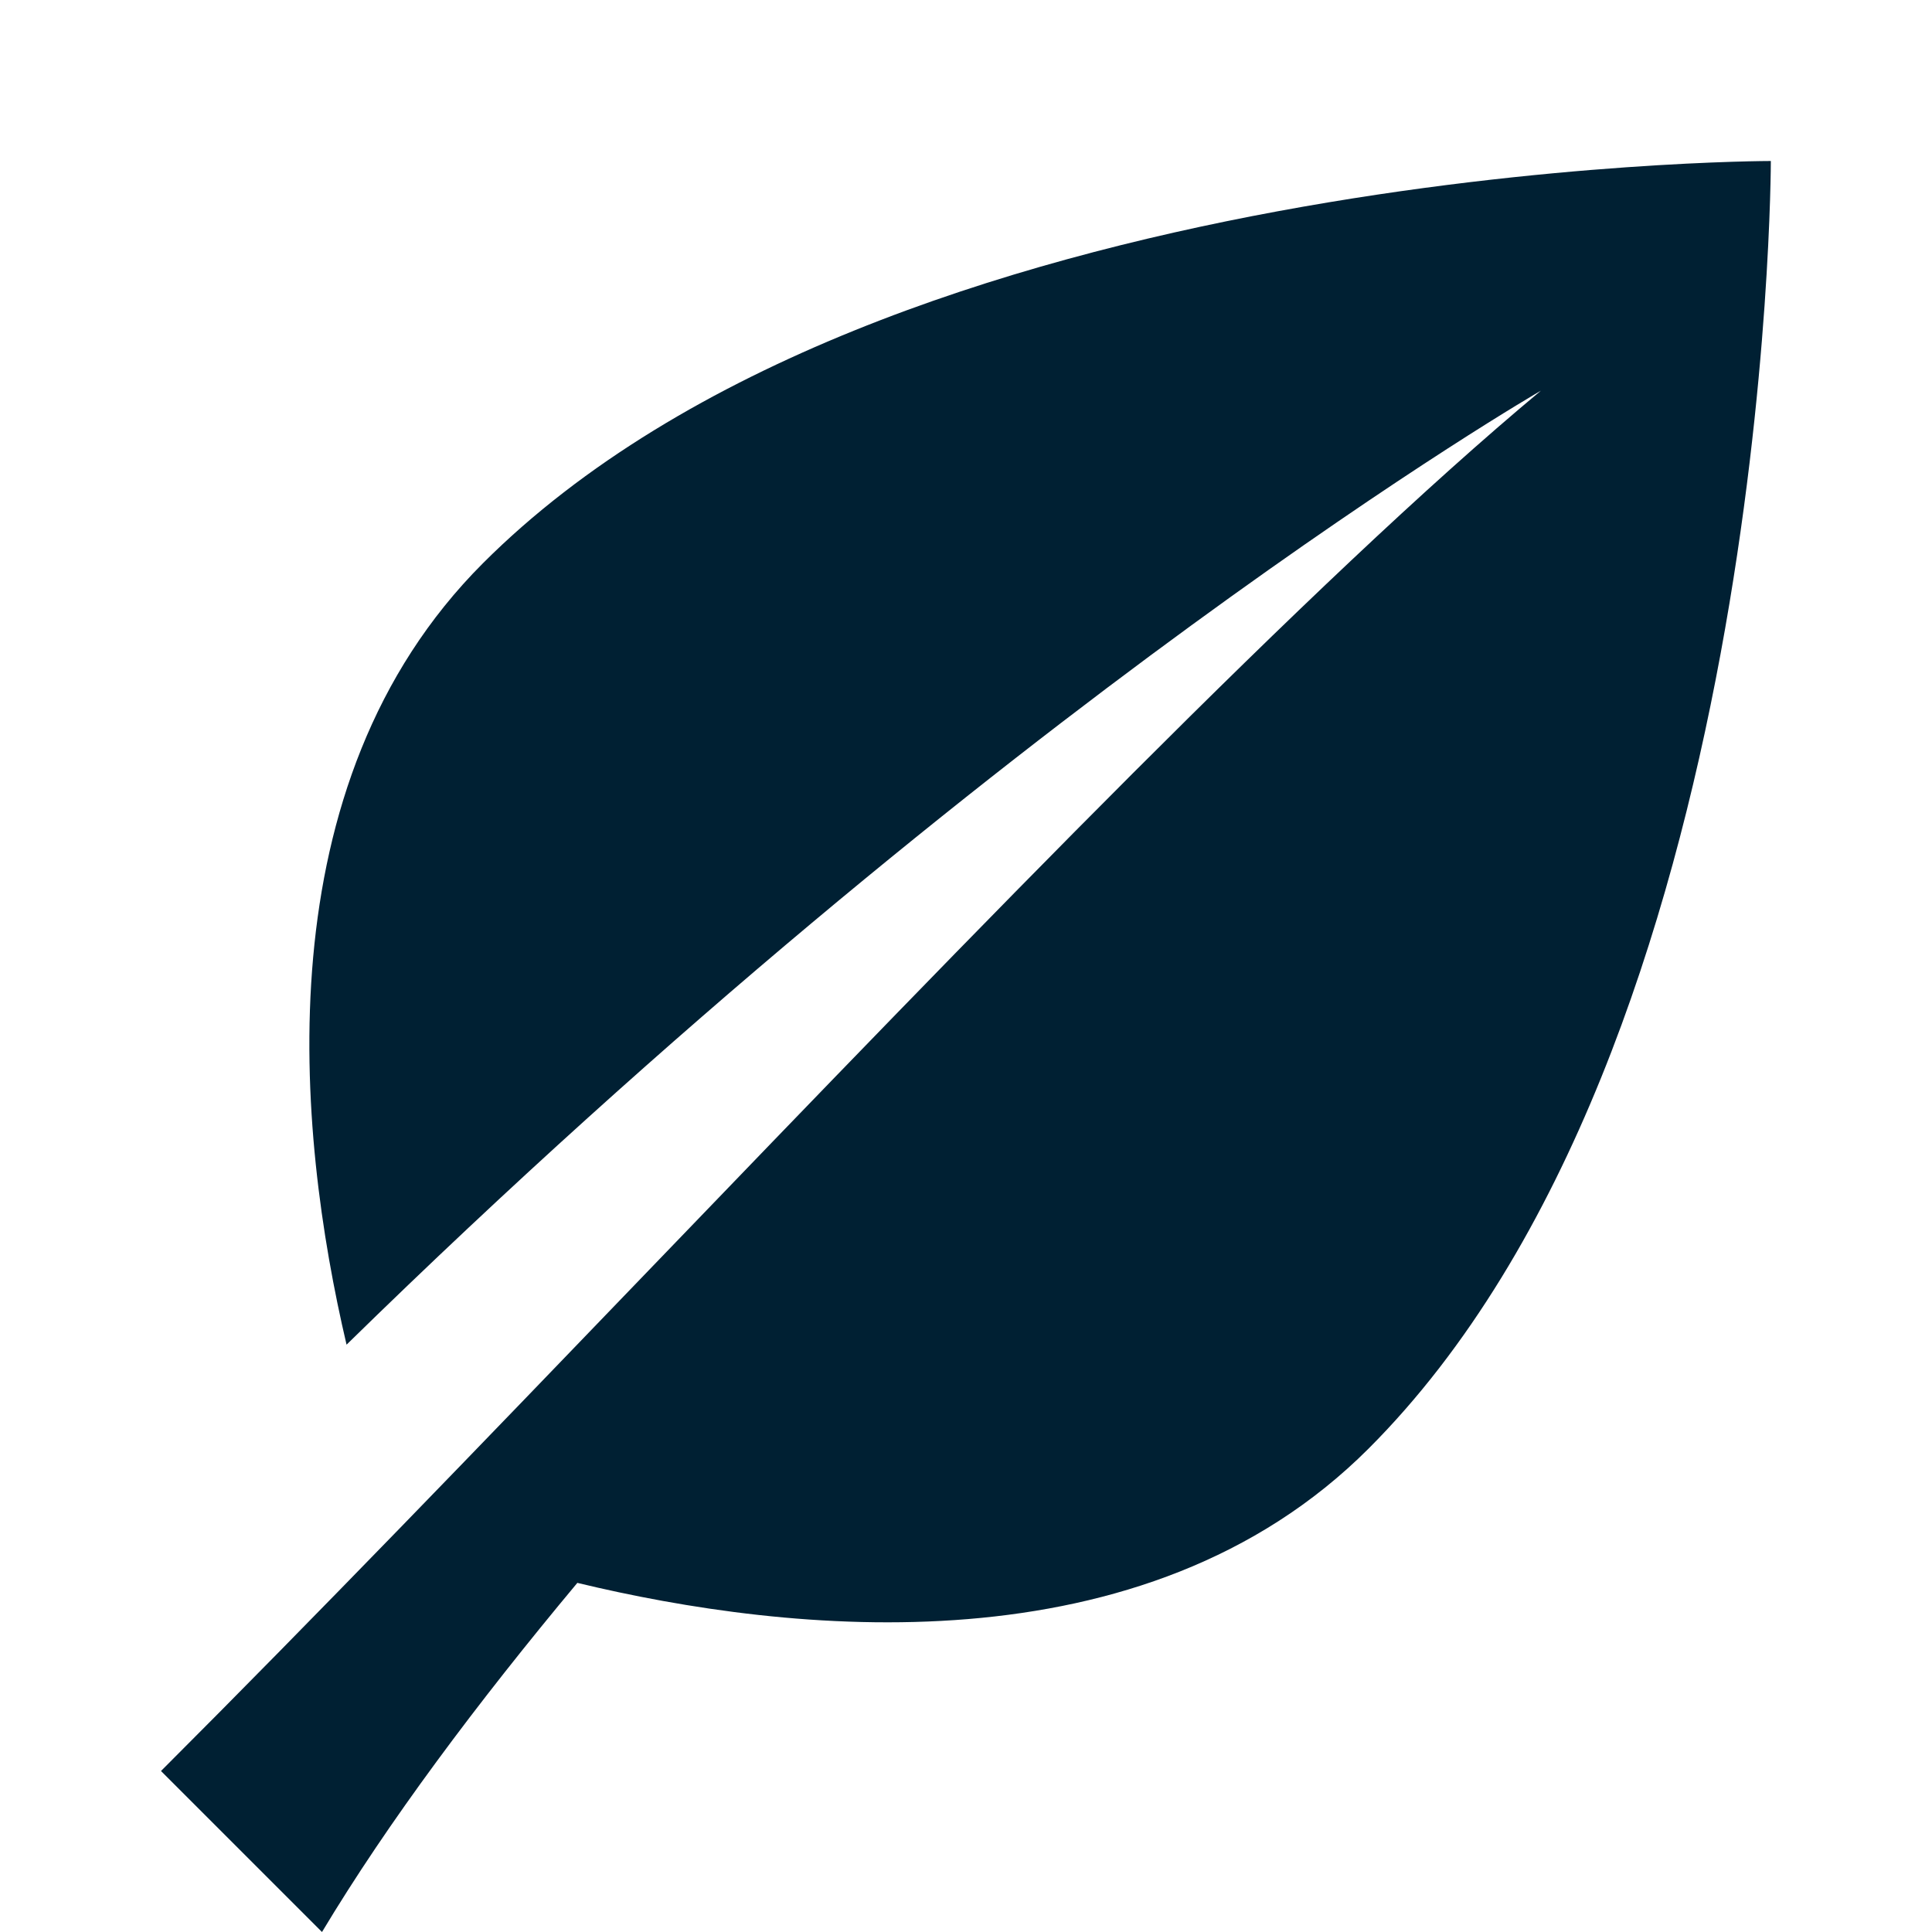 <svg width="24" height="24" viewBox="0 0 24 24" fill="none" xmlns="http://www.w3.org/2000/svg"><path fill-rule="evenodd" clip-rule="evenodd" d="M19.142 4.853c-2.852 2.376-6.968 6.652-11.086 10.93C5.984 17.937 3.912 20.089 2 22l2 2c.816-1.36 1.92-2.837 3.172-4.337 2.626.633 7.039 1.122 9.828-1.667C21.998 12.998 21.998 2 21.998 2S10.996 2 6 6.996c-2.747 2.747-2.314 7.07-1.695 9.708C12.509 8.676 19.142 4.853 19.142 4.853z" fill="#002033"/></svg>